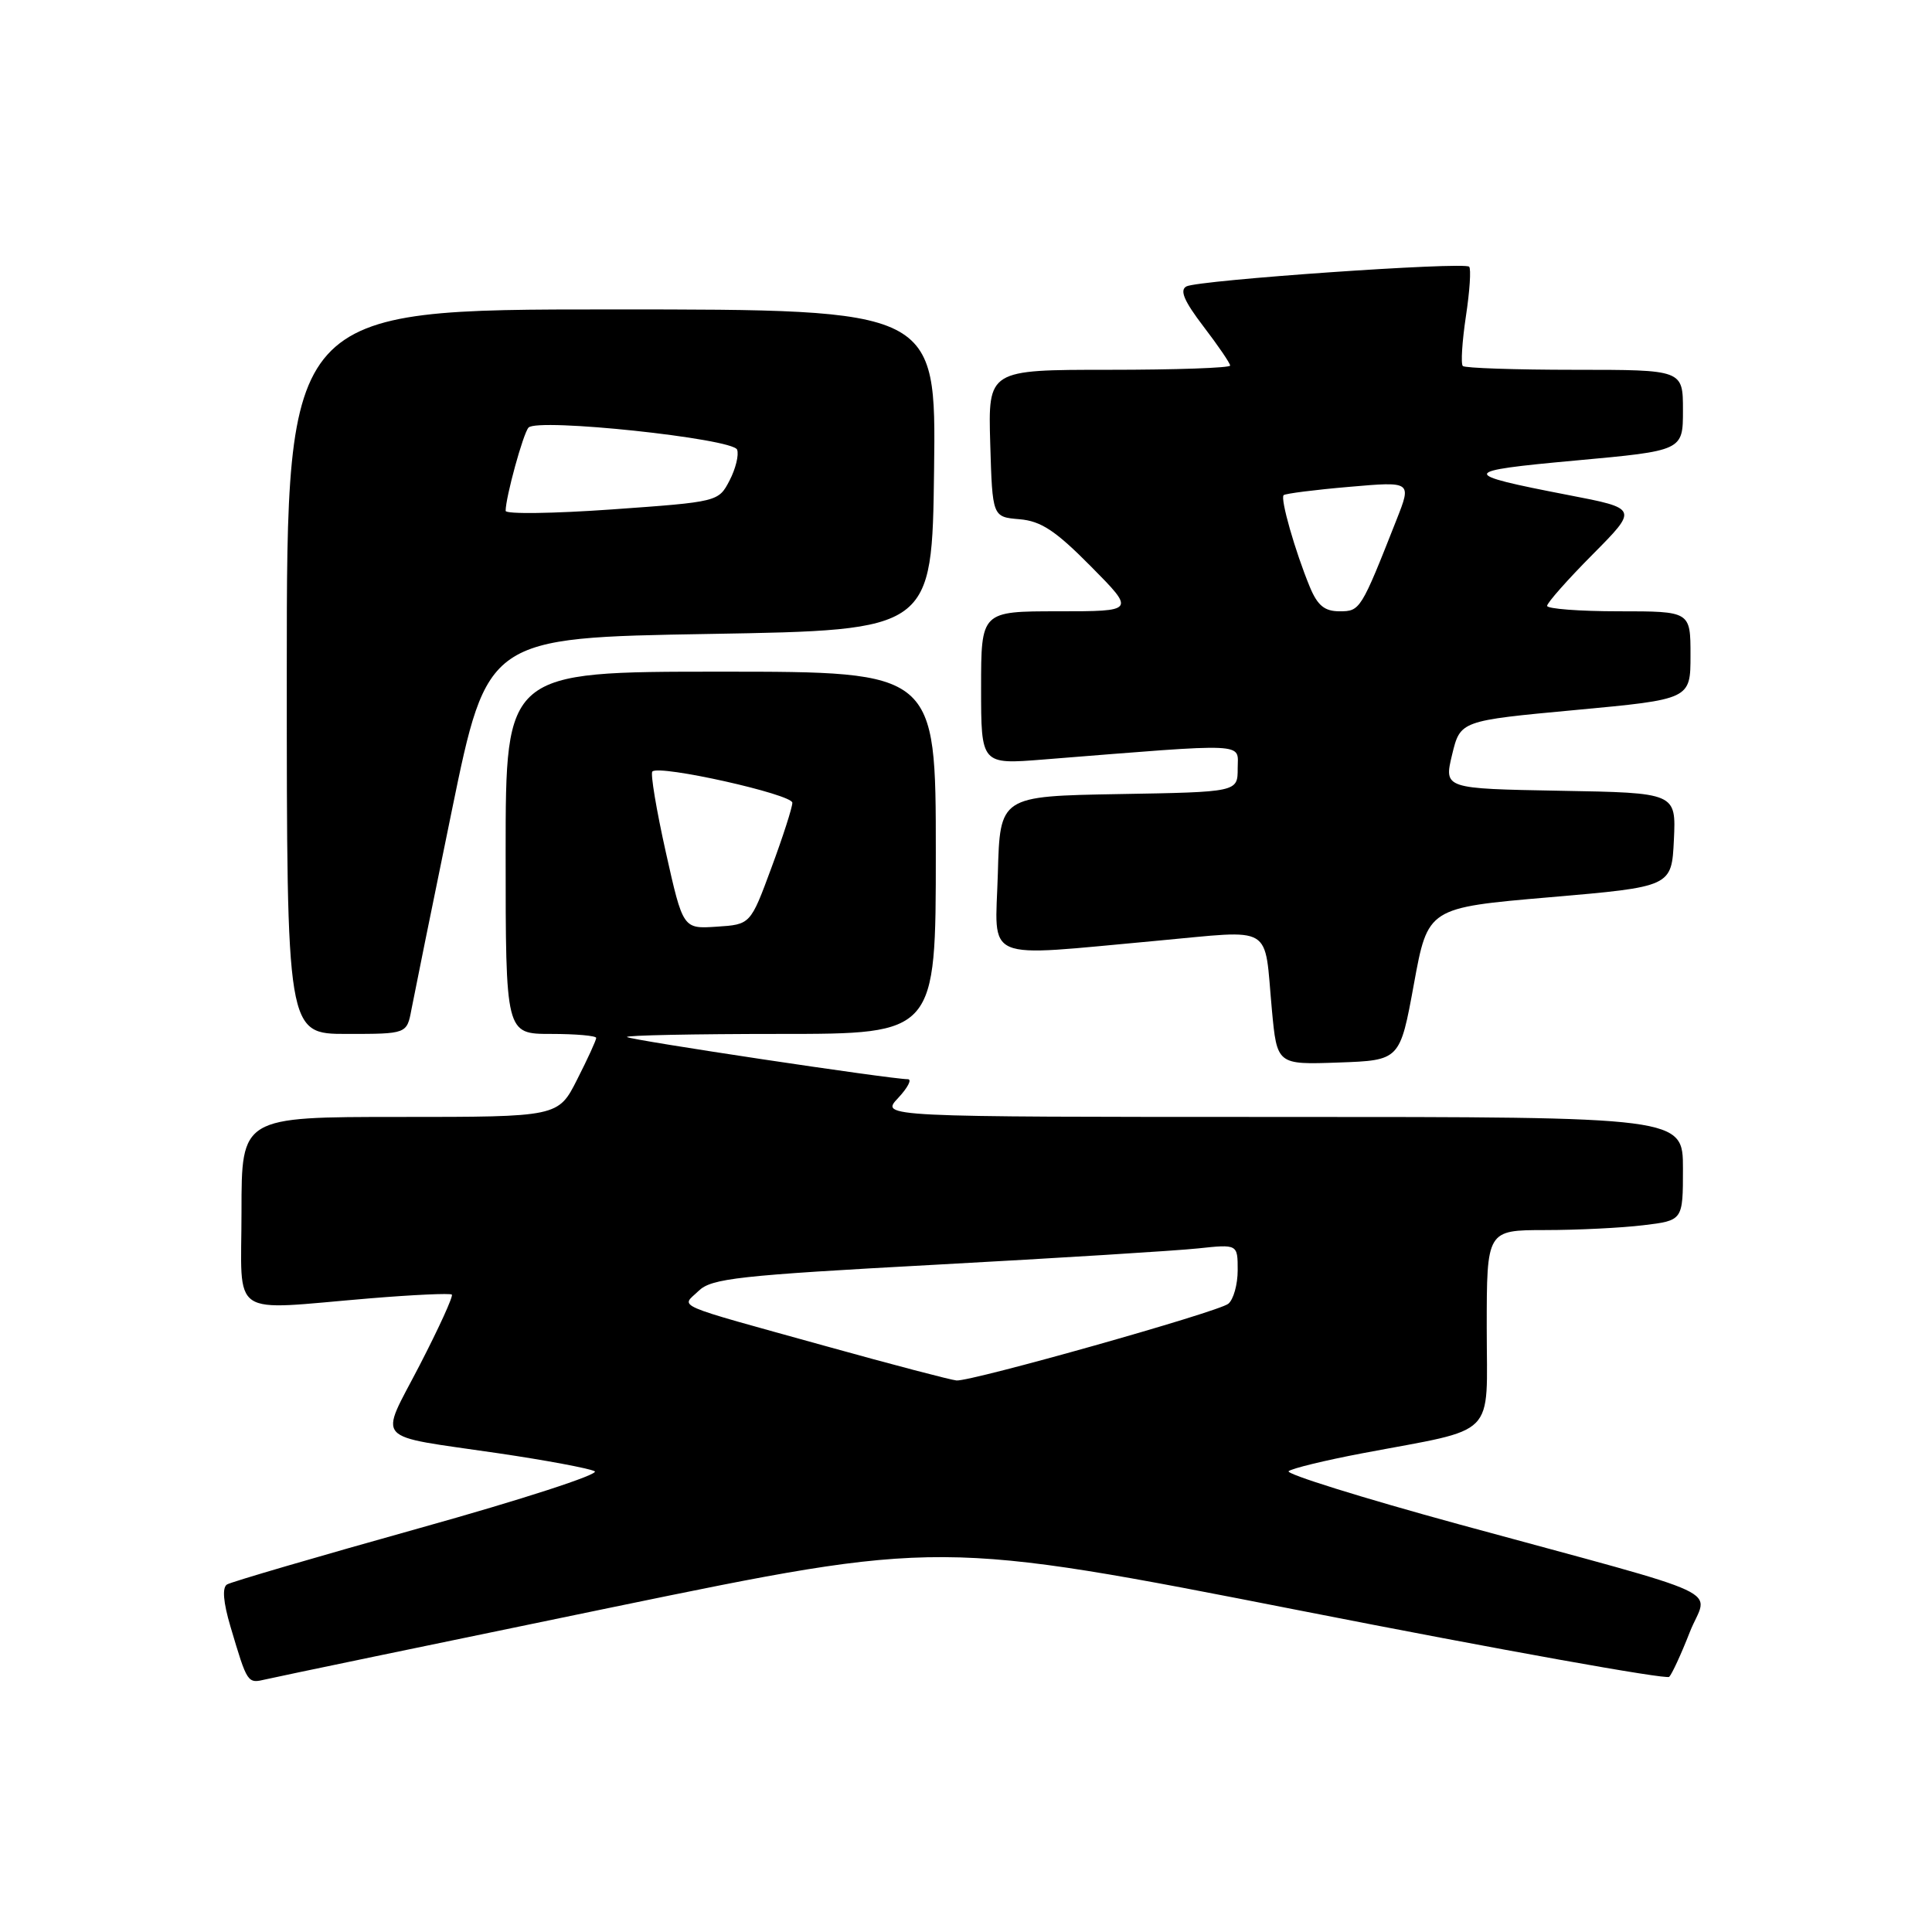 <?xml version="1.0" encoding="UTF-8" standalone="no"?>
<!DOCTYPE svg PUBLIC "-//W3C//DTD SVG 1.1//EN" "http://www.w3.org/Graphics/SVG/1.1/DTD/svg11.dtd" >
<svg xmlns="http://www.w3.org/2000/svg" xmlns:xlink="http://www.w3.org/1999/xlink" version="1.1" viewBox="0 0 256 256">
 <g >
 <path fill="currentColor"
d=" M 81.00 213.00 C 124.50 204.03 124.50 204.03 172.50 213.45 C 198.90 218.64 220.81 222.57 221.18 222.19 C 221.55 221.81 222.78 219.15 223.90 216.28 C 226.28 210.21 230.28 212.07 193.25 201.96 C 180.46 198.46 170.34 195.30 170.75 194.94 C 171.16 194.58 175.55 193.51 180.50 192.57 C 198.62 189.14 197.00 190.77 197.00 175.96 C 197.00 163.00 197.00 163.00 204.75 162.99 C 209.01 162.99 214.86 162.70 217.75 162.35 C 223.00 161.72 223.00 161.72 223.00 154.86 C 223.00 148.00 223.00 148.00 169.83 148.00 C 116.65 148.00 116.65 148.00 119.00 145.50 C 120.29 144.12 120.87 143.00 120.29 143.00 C 118.07 143.00 83.48 137.81 83.08 137.41 C 82.85 137.19 91.97 137.00 103.33 137.00 C 124.00 137.00 124.00 137.00 124.00 113.00 C 124.00 89.00 124.00 89.00 95.50 89.00 C 67.00 89.00 67.00 89.00 67.00 113.00 C 67.00 137.00 67.00 137.00 73.00 137.00 C 76.30 137.00 79.00 137.24 79.00 137.53 C 79.00 137.83 77.87 140.30 76.48 143.03 C 73.97 148.00 73.97 148.00 52.98 148.00 C 32.00 148.00 32.00 148.00 32.00 160.50 C 32.00 174.91 30.09 173.61 49.00 172.04 C 54.78 171.56 59.67 171.34 59.87 171.54 C 60.08 171.75 58.16 175.95 55.61 180.89 C 50.23 191.30 49.15 190.08 66.00 192.56 C 72.33 193.49 78.09 194.57 78.80 194.95 C 79.52 195.33 69.08 198.72 55.60 202.48 C 42.12 206.25 30.63 209.61 30.08 209.95 C 29.42 210.36 29.58 212.30 30.54 215.54 C 32.80 223.14 32.77 223.09 35.23 222.52 C 36.48 222.22 57.08 217.94 81.00 213.00 Z  M 187.35 130.39 C 189.20 120.28 189.20 120.28 205.35 118.89 C 221.50 117.50 221.50 117.50 221.80 111.28 C 222.09 105.05 222.09 105.05 206.71 104.78 C 191.33 104.50 191.33 104.50 192.41 100.00 C 193.50 95.50 193.50 95.50 208.75 94.08 C 224.00 92.66 224.00 92.66 224.00 86.83 C 224.00 81.00 224.00 81.00 214.50 81.00 C 209.28 81.00 205.00 80.67 205.00 80.28 C 205.00 79.88 207.71 76.81 211.03 73.47 C 217.07 67.38 217.07 67.38 207.78 65.59 C 193.26 62.78 193.33 62.43 208.78 61.02 C 223.00 59.72 223.00 59.72 223.00 54.36 C 223.00 49.00 223.00 49.00 208.67 49.00 C 200.78 49.00 194.11 48.77 193.83 48.50 C 193.55 48.22 193.74 45.25 194.24 41.91 C 194.75 38.57 194.94 35.61 194.67 35.34 C 193.99 34.66 158.81 37.11 157.21 37.95 C 156.28 38.44 156.89 39.88 159.46 43.25 C 161.41 45.80 163.00 48.13 163.00 48.44 C 163.00 48.75 155.78 49.00 146.96 49.00 C 130.93 49.00 130.93 49.00 131.21 58.75 C 131.50 68.50 131.50 68.50 135.08 68.80 C 137.94 69.04 139.86 70.31 144.55 75.05 C 150.44 81.00 150.44 81.00 140.22 81.00 C 130.00 81.00 130.00 81.00 130.00 91.15 C 130.00 101.30 130.00 101.30 138.25 100.64 C 165.86 98.44 164.00 98.36 164.00 101.82 C 164.00 104.95 164.00 104.95 148.25 105.22 C 132.50 105.50 132.50 105.50 132.22 115.75 C 131.88 127.66 129.82 126.79 153.25 124.66 C 169.01 123.22 167.47 122.30 168.53 133.79 C 169.21 141.08 169.21 141.08 177.36 140.79 C 185.50 140.50 185.50 140.50 187.35 130.39 Z  M 54.52 133.75 C 54.86 131.96 57.25 120.15 59.85 107.50 C 64.57 84.50 64.57 84.50 94.03 84.00 C 123.50 83.50 123.50 83.50 123.77 62.25 C 124.04 41.00 124.04 41.00 81.02 41.00 C 38.00 41.00 38.00 41.00 38.00 89.00 C 38.00 137.00 38.00 137.00 45.95 137.00 C 53.91 137.00 53.91 137.00 54.52 133.75 Z  M 109.50 178.39 C 88.65 172.60 90.25 173.29 92.57 171.05 C 94.28 169.39 97.83 169.00 124.00 167.58 C 140.22 166.70 155.86 165.73 158.75 165.42 C 164.00 164.86 164.00 164.86 164.00 168.31 C 164.00 170.20 163.44 172.21 162.75 172.76 C 161.39 173.85 128.78 183.05 126.75 182.92 C 126.06 182.87 118.30 180.84 109.50 178.39 Z  M 88.22 112.90 C 86.97 107.30 86.17 102.50 86.44 102.23 C 87.36 101.30 105.00 105.25 104.99 106.37 C 104.99 106.99 103.74 110.88 102.21 115.00 C 99.44 122.50 99.44 122.50 94.97 122.79 C 90.50 123.09 90.50 123.09 88.22 112.90 Z  M 173.55 77.75 C 171.61 73.05 169.61 66.05 170.09 65.61 C 170.32 65.40 174.22 64.90 178.78 64.51 C 187.05 63.79 187.05 63.79 185.06 68.84 C 180.33 80.84 180.23 81.00 177.50 81.00 C 175.51 81.00 174.58 80.24 173.55 77.75 Z  M 67.00 67.69 C 67.00 65.90 69.32 57.44 70.03 56.66 C 71.20 55.35 97.10 58.10 97.67 59.58 C 97.93 60.27 97.48 62.11 96.67 63.67 C 95.20 66.49 95.15 66.50 81.10 67.50 C 73.34 68.05 67.00 68.14 67.00 67.69 Z "/>
</g>
</svg>